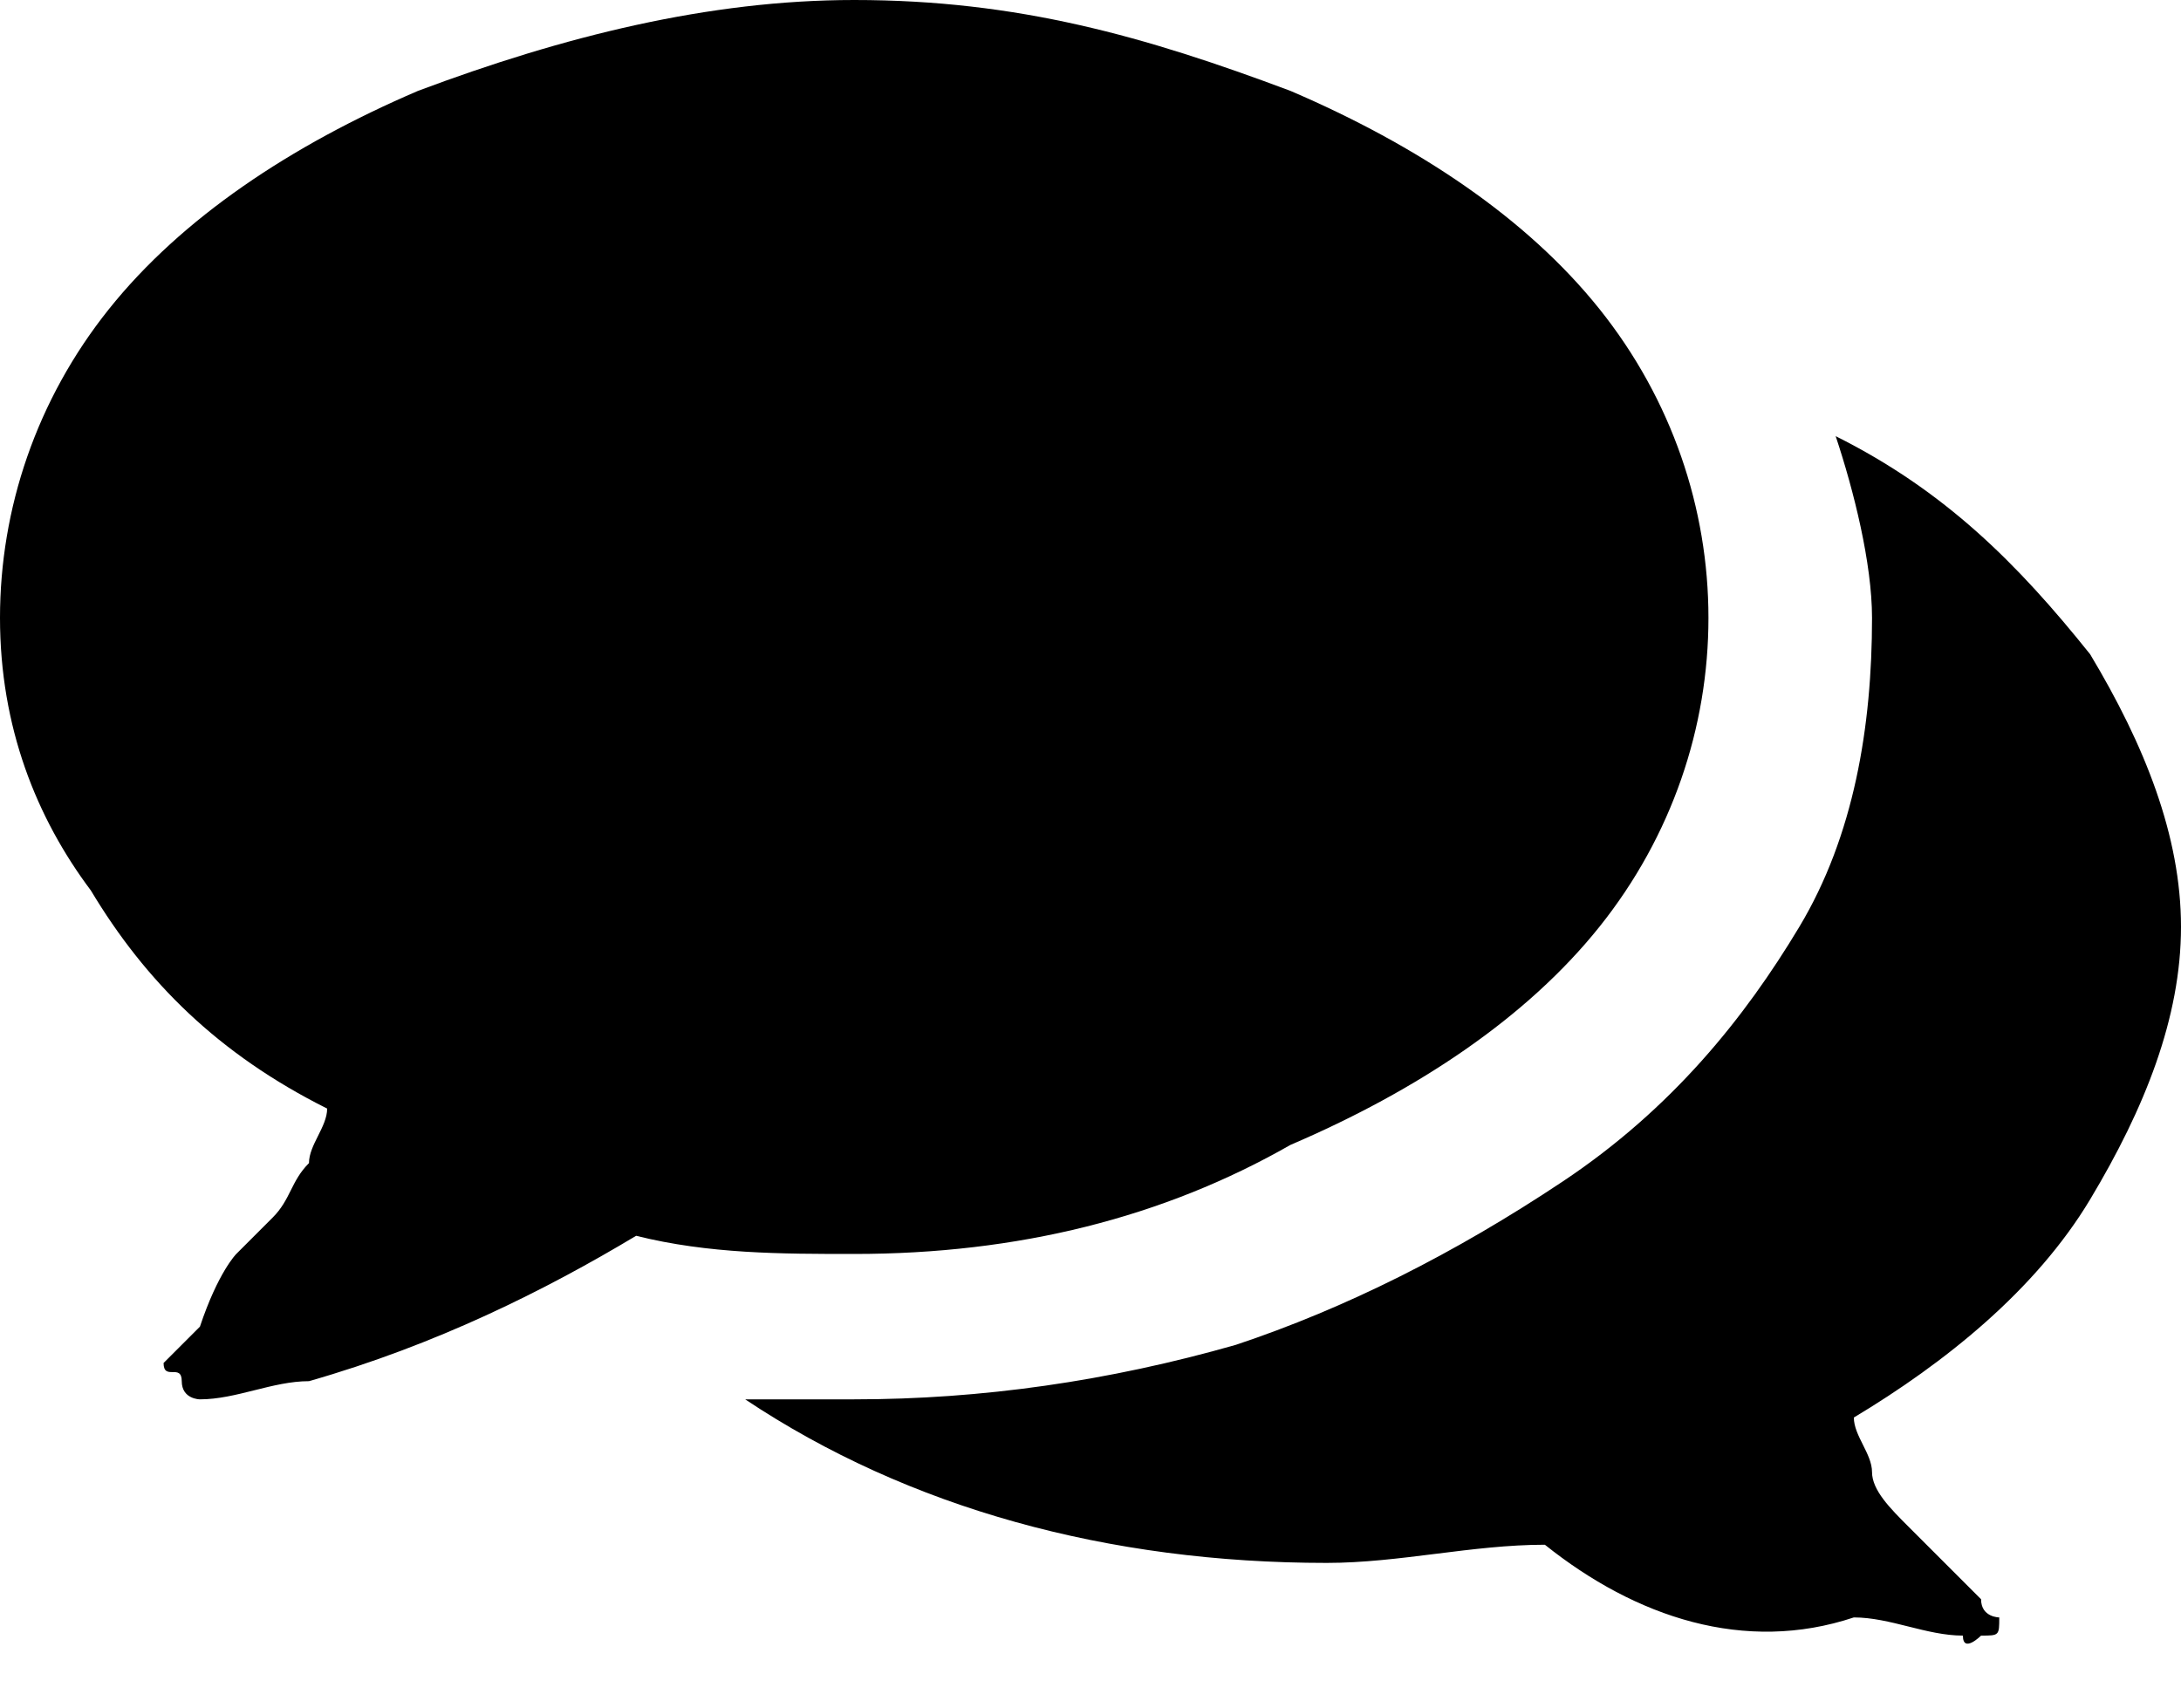<?xml version="1.0" encoding="utf-8"?>
<!-- Generator: Adobe Illustrator 21.0.2, SVG Export Plug-In . SVG Version: 6.00 Build 0)  -->
<svg version="1.1" id="Layer_1" xmlns="http://www.w3.org/2000/svg" xmlns:xlink="http://www.w3.org/1999/xlink" x="0px" y="0px"
	 viewBox="0 0 12 9.4" style="enable-background:new 0 0 12 9.4;" xml:space="preserve">
<g>
	<path d="M8.8,1.7c0.4,0.5,0.6,1.1,0.6,1.7c0,0.6-0.2,1.2-0.6,1.7c-0.4,0.5-1,0.9-1.7,1.2C6.4,6.7,5.6,6.9,4.7,6.9
		c-0.4,0-0.8,0-1.2-0.1C3,7.1,2.4,7.4,1.7,7.6c-0.2,0-0.4,0.1-0.6,0.1h0c0,0-0.1,0-0.1-0.1S0.9,7.6,0.9,7.5c0,0,0,0,0,0s0,0,0,0
		c0,0,0,0,0,0c0,0,0,0,0,0s0,0,0,0s0,0,0,0c0,0,0,0,0,0c0,0,0,0,0,0c0,0,0.1-0.1,0.2-0.2C1.2,7,1.3,6.9,1.3,6.9s0.1-0.1,0.2-0.2
		c0.1-0.1,0.1-0.2,0.2-0.3c0-0.1,0.1-0.2,0.1-0.3c-0.6-0.3-1-0.7-1.3-1.2C0.2,4.5,0,4,0,3.4c0-0.6,0.2-1.2,0.6-1.7s1-0.9,1.7-1.2
		C3.1,0.2,3.9,0,4.7,0c0.9,0,1.6,0.2,2.4,0.5C7.8,0.8,8.4,1.2,8.8,1.7z M12,5.1c0,0.5-0.2,1-0.5,1.5c-0.3,0.5-0.8,0.9-1.3,1.2
		c0,0.1,0.1,0.2,0.1,0.3s0.1,0.2,0.2,0.3c0.1,0.1,0.1,0.1,0.2,0.2c0,0,0.1,0.1,0.2,0.2C10.9,8.9,11,8.9,11,8.9c0,0,0,0,0,0
		c0,0,0,0,0,0c0,0,0,0,0,0s0,0,0,0c0,0,0,0,0,0c0,0,0,0,0,0c0,0,0,0,0,0c0,0,0,0,0,0c0,0.1,0,0.1-0.1,0.1c0,0-0.1,0.1-0.1,0
		c-0.2,0-0.4-0.1-0.6-0.1C9.6,9.1,9,8.9,8.5,8.5C8.1,8.5,7.7,8.6,7.3,8.6C6.1,8.6,5,8.3,4.1,7.7c0.3,0,0.5,0,0.6,0
		c0.7,0,1.4-0.1,2.1-0.3C7.4,7.2,8,6.9,8.6,6.5c0.6-0.4,1-0.9,1.3-1.4c0.3-0.5,0.4-1.1,0.4-1.7c0-0.3-0.1-0.7-0.2-1
		c0.6,0.3,1,0.7,1.4,1.2C11.8,4.1,12,4.6,12,5.1z"/>
</g>
</svg>

